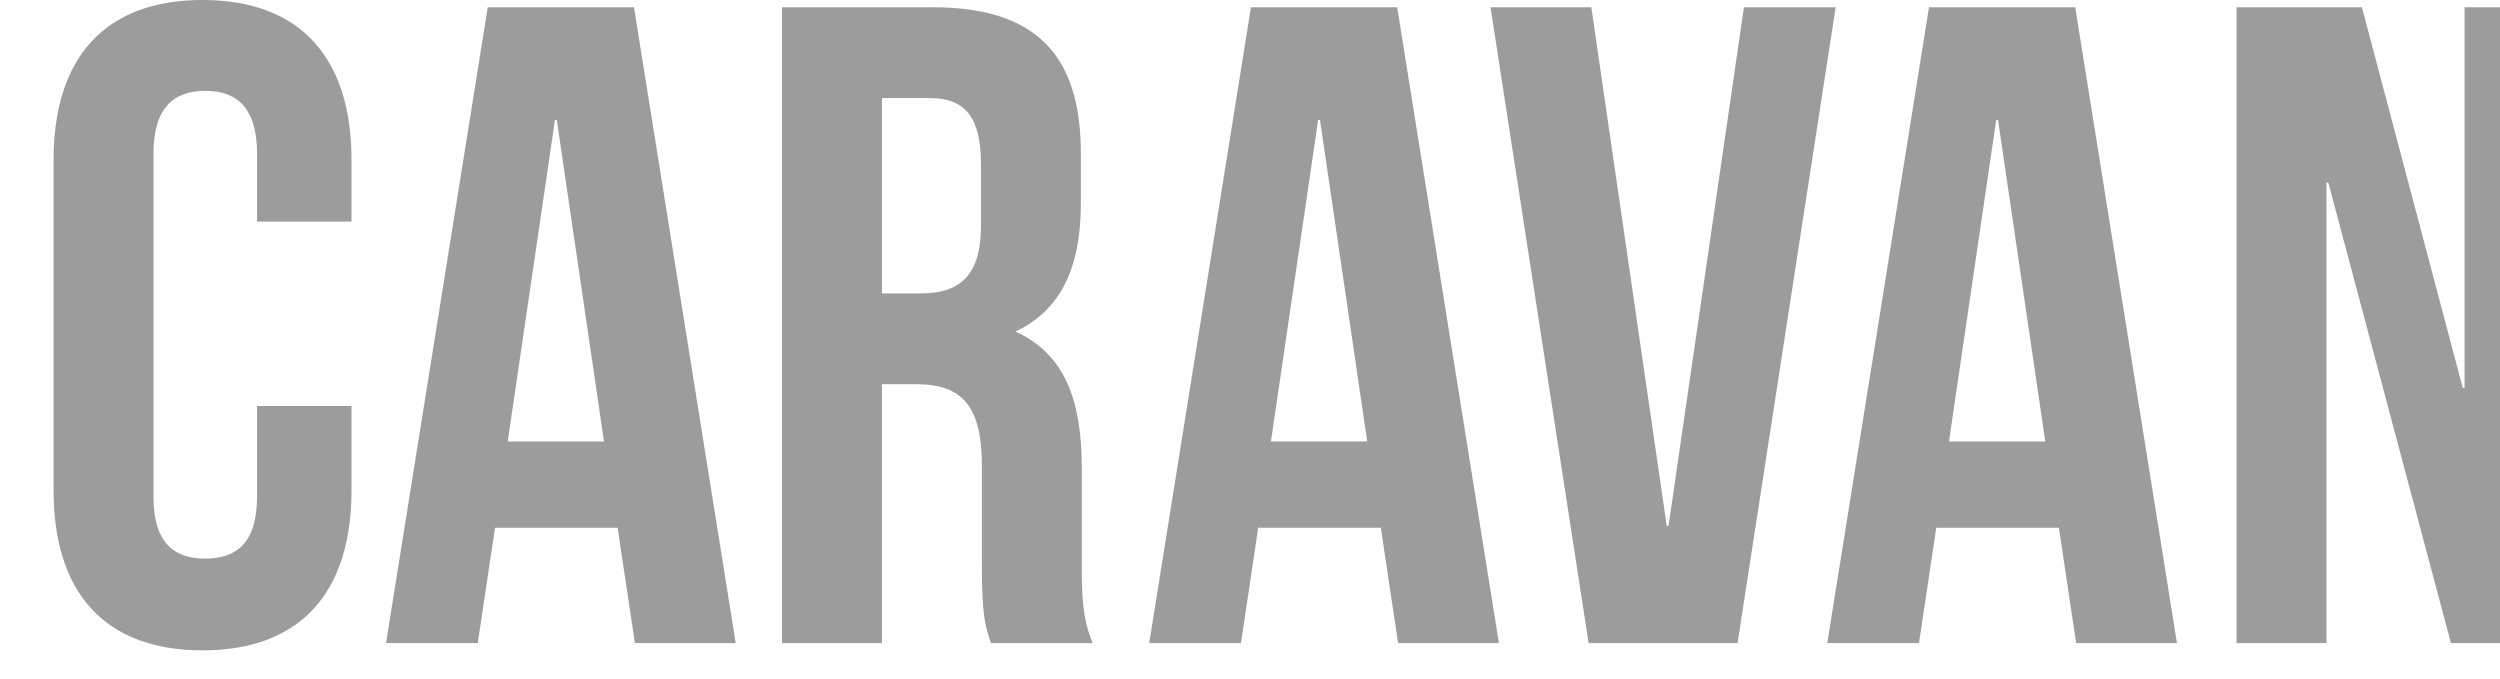 <svg width="140" height="38" viewBox="0 0 140 38" fill="none" xmlns="http://www.w3.org/2000/svg">
<g clip-path="url(#clip0_51_1127)">
<path d="M14.394 22.737V27.823C14.394 30.366 13.274 31.283 11.494 31.283C9.714 31.283 8.595 30.366 8.595 27.823V8.596C8.595 6.053 9.715 5.086 11.495 5.086C13.275 5.086 14.394 6.053 14.394 8.596V12.411H19.684V8.952C19.684 3.255 16.835 0 11.342 0C5.848 0 3 3.255 3 8.952V27.467C3 33.164 5.848 36.42 11.342 36.42C16.835 36.42 19.684 33.164 19.684 27.467V22.737H14.394ZM35.503 0.407L41.2 36.013H35.554L34.587 29.553H27.721L26.754 36.013H21.617L27.314 0.407H35.503ZM31.078 6.714L28.433 24.721H33.824L31.18 6.713H31.079L31.078 6.714ZM61.19 36.013H55.493C55.188 35.097 54.984 34.537 54.984 31.638V26.043C54.984 22.737 53.865 21.516 51.322 21.516H49.389V36.013H43.794V0.407H52.238C58.036 0.407 60.528 3.103 60.528 8.597V11.394C60.528 15.056 59.358 17.396 56.866 18.566C59.664 19.837 60.579 22.482 60.579 26.196V31.689C60.579 33.419 60.631 34.69 61.19 36.013ZM52.085 5.493H49.389V16.43H51.576C53.662 16.43 54.933 15.515 54.933 12.666V9.156C54.933 6.613 54.069 5.493 52.085 5.493ZM78.242 0.407L83.939 36.013H78.293L77.327 29.553H70.46L69.494 36.013H64.356L70.053 0.407H78.242ZM73.817 6.714L71.172 24.721H76.564L73.919 6.713H73.817V6.714ZM89.115 0.407H83.469L88.962 36.013H97.304L102.797 0.407H97.66L93.438 29.45H93.336L89.115 0.407ZM116.213 0.407L121.91 36.013H116.264L115.298 29.553H108.431L107.464 36.013H102.327L108.024 0.407H116.213ZM111.788 6.714L109.143 24.721H114.535L111.89 6.713H111.788V6.714ZM137.252 36.013H143V0.407H138.015V21.719H137.913L132.267 0.407H125.248V36.013H130.284V10.223H130.385L137.252 36.013Z" fill="#9C9C9C"/>
</g>
<defs>
<clipPath id="clip0_51_1127">
<rect width="140" height="38" fill="white"/>
</clipPath>
</defs>
</svg>
